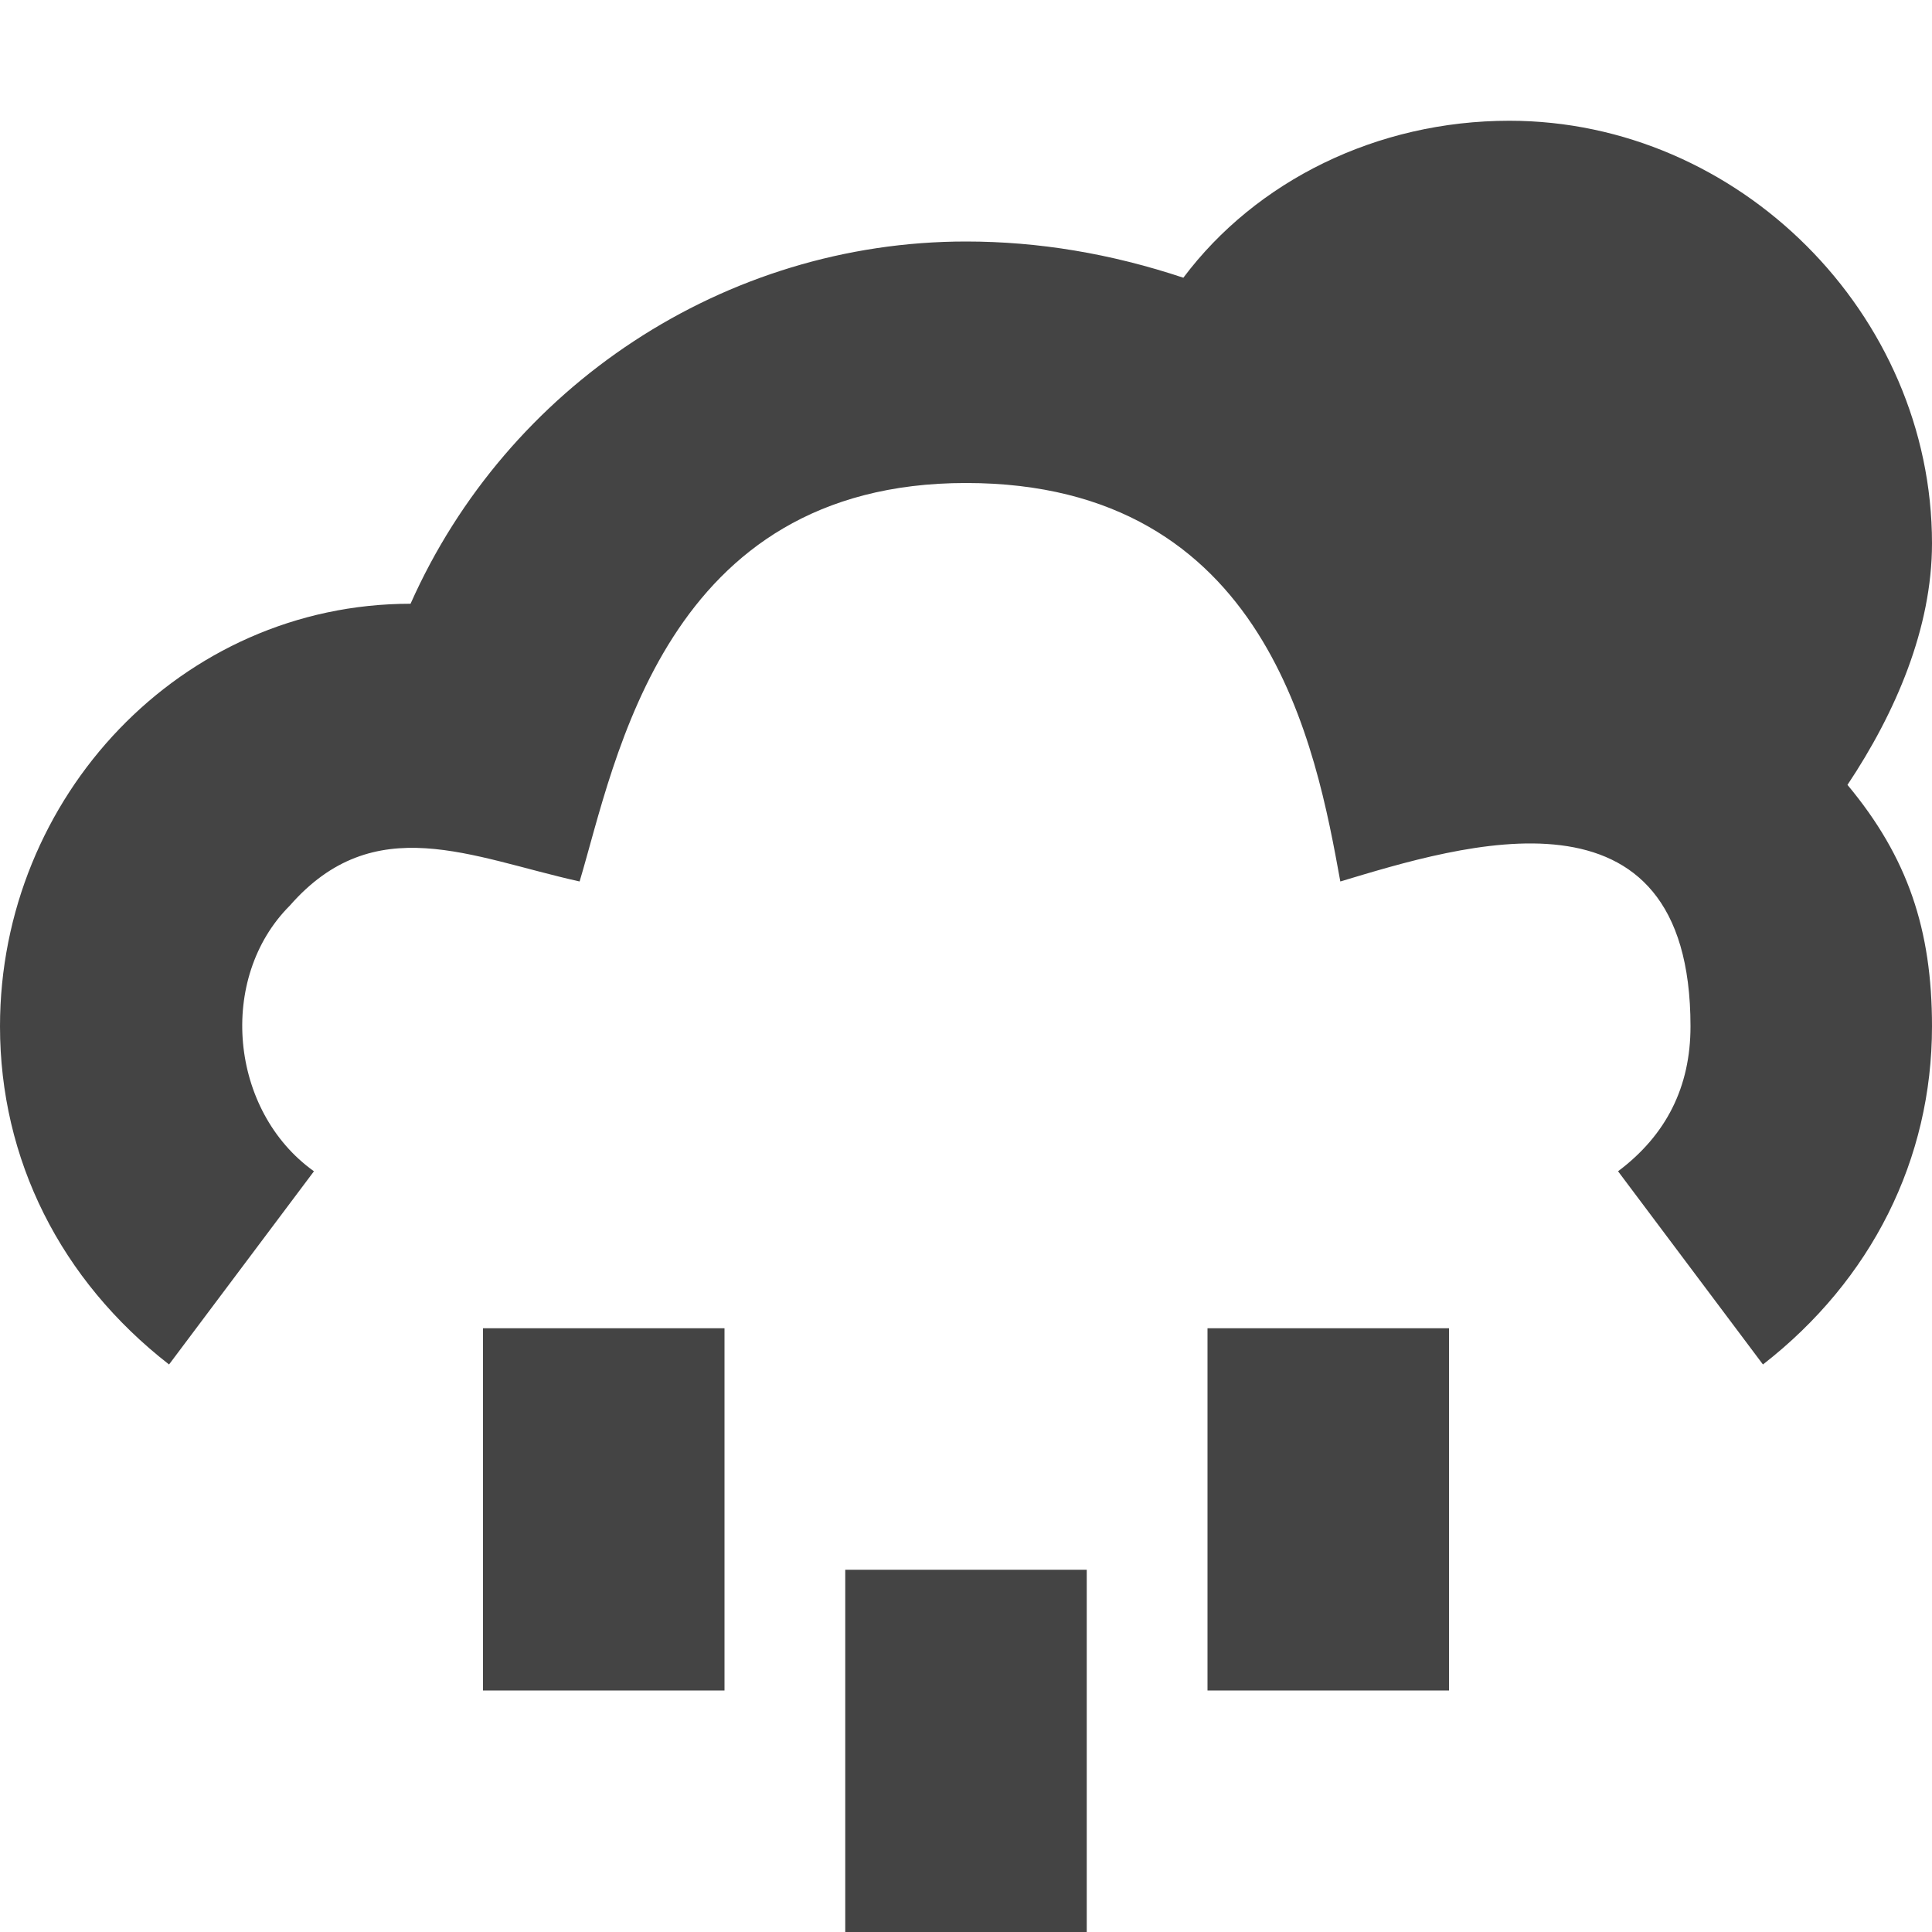 <?xml version="1.0" encoding="utf-8"?>
<!-- Generator: Adobe Illustrator 19.1.0, SVG Export Plug-In . SVG Version: 6.00 Build 0)  -->
<!DOCTYPE svg PUBLIC "-//W3C//DTD SVG 1.1//EN" "http://www.w3.org/Graphics/SVG/1.1/DTD/svg11.dtd">
<svg version="1.1" id="Layer_2" xmlns="http://www.w3.org/2000/svg" xmlns:xlink="http://www.w3.org/1999/xlink" x="0px" y="0px"
	 width="16px" height="16px" viewBox="0 0 16 16" enable-background="new 0 0 16 16" xml:space="preserve">
<path fill="#444444" d="M16,4.5C16,2.6,14.4,1,12.5,1c-1.1,0-2.1,0.5-2.7,1.3C9.2,2.1,8.6,2,8,2C6,2,4.2,3.2,3.4,5
	C1.5,5,0,6.6,0,8.5c0,1.1,0.5,2.1,1.4,2.8l1.2-1.6C1.9,9.2,1.8,8.1,2.4,7.5c0.7-0.8,1.5-0.4,2.4-0.2C5.1,6.3,5.5,4,8,4
	c2.5,0,2.9,2.2,3.1,3.3c1-0.3,2.9-0.9,2.9,1.2c0,0.5-0.2,0.9-0.6,1.2l1.2,1.6c0.9-0.7,1.4-1.7,1.4-2.8c0-0.8-0.2-1.4-0.7-2
	C15.7,5.9,16,5.2,16,4.5z"/>
<rect data-color="color-2" x="7" y="13" fill="#444444" width="2" height="3"/>
<rect data-color="color-2" x="4" y="11" fill="#444444" width="2" height="3"/>
<rect data-color="color-2" x="10" y="11" fill="#444444" width="2" height="3"/>
</svg>
